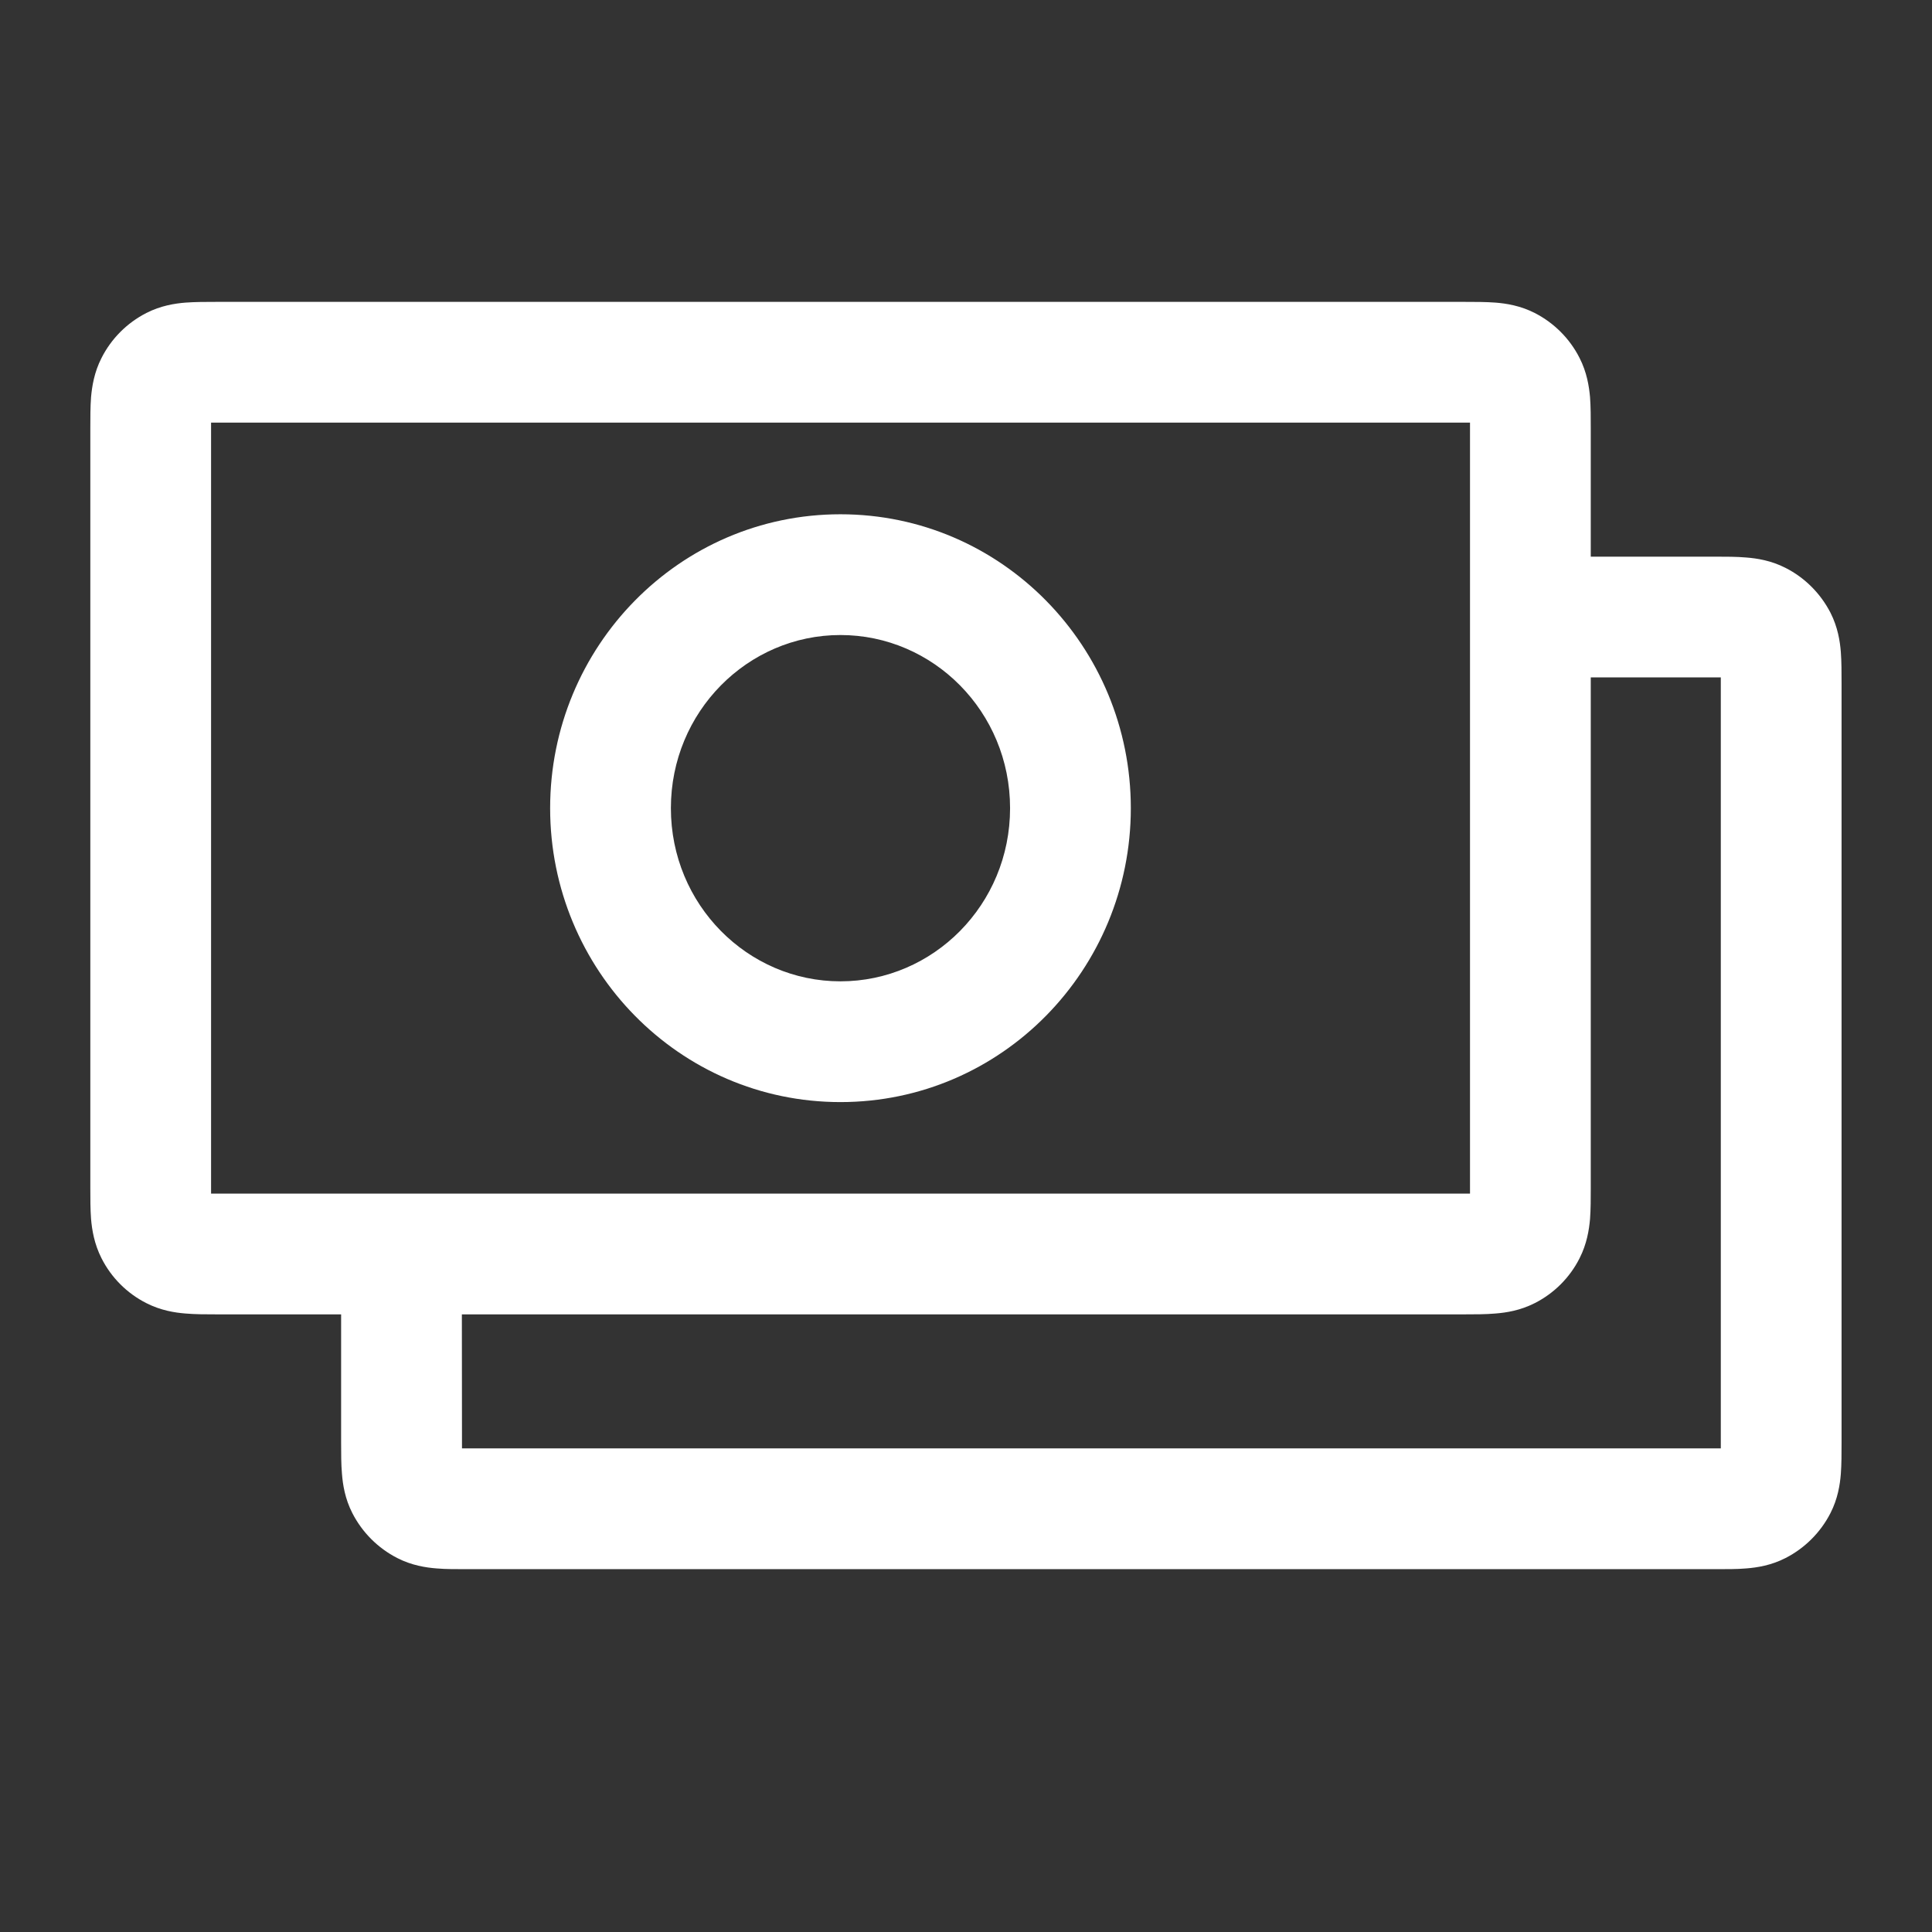<svg width="16" height="16" viewBox="0 0 16 16" fill="none" xmlns="http://www.w3.org/2000/svg">
<rect x="0" y="0" width="16" height="16" fill="#333333" stroke="none"/>
<path fill-rule="evenodd" clip-rule="evenodd" d="M15.251 5.657C15.251 5.571 15.251 5.479 15.245 5.4C15.238 5.31 15.22 5.194 15.159 5.074C15.077 4.915 14.947 4.784 14.787 4.703C14.668 4.642 14.551 4.624 14.462 4.617C14.383 4.61 14.291 4.61 14.205 4.61L13.174 4.61L13.174 3.546C13.174 3.46 13.174 3.368 13.168 3.289C13.16 3.2 13.142 3.083 13.081 2.964C13 2.804 12.87 2.674 12.71 2.592C12.59 2.531 12.474 2.513 12.384 2.506C12.305 2.5 12.214 2.5 12.128 2.5H1.794C1.708 2.5 1.617 2.5 1.537 2.506C1.448 2.513 1.332 2.531 1.212 2.592C1.052 2.674 0.922 2.804 0.841 2.964C0.78 3.083 0.762 3.2 0.754 3.289C0.748 3.368 0.748 3.46 0.748 3.546V9.839C0.748 9.924 0.748 10.016 0.754 10.095C0.762 10.185 0.78 10.301 0.841 10.421C0.922 10.581 1.052 10.711 1.212 10.792C1.332 10.853 1.448 10.871 1.537 10.878C1.617 10.885 1.708 10.885 1.794 10.885L2.825 10.885L2.825 11.949C2.825 12.035 2.825 12.127 2.832 12.206C2.839 12.295 2.857 12.412 2.918 12.531C3 12.691 3.13 12.821 3.29 12.903C3.409 12.964 3.526 12.982 3.615 12.989C3.694 12.996 3.786 12.995 3.872 12.995H14.205C14.291 12.995 14.383 12.996 14.462 12.989C14.551 12.982 14.668 12.964 14.787 12.903C14.947 12.821 15.077 12.691 15.159 12.531C15.22 12.412 15.238 12.295 15.245 12.206C15.251 12.127 15.251 12.035 15.251 11.949V5.657ZM3.825 10.885L3.826 11.995H14.251V5.61L13.174 5.61L13.174 9.839C13.174 9.924 13.174 10.016 13.168 10.095C13.16 10.185 13.142 10.301 13.081 10.421C13 10.581 12.87 10.711 12.71 10.792C12.59 10.853 12.474 10.871 12.384 10.878C12.305 10.885 12.214 10.885 12.128 10.885L3.825 10.885ZM1.748 9.885H12.174V3.5H1.748V9.885ZM6.96 5.259C6.192 5.259 5.556 5.894 5.556 6.693C5.556 7.492 6.192 8.127 6.96 8.127C7.729 8.127 8.365 7.492 8.365 6.693C8.365 5.894 7.729 5.259 6.96 5.259ZM4.556 6.693C4.556 5.356 5.625 4.259 6.96 4.259C8.296 4.259 9.365 5.356 9.365 6.693C9.365 8.03 8.296 9.127 6.96 9.127C5.625 9.127 4.556 8.03 4.556 6.693Z" fill="white"/>
</svg>
